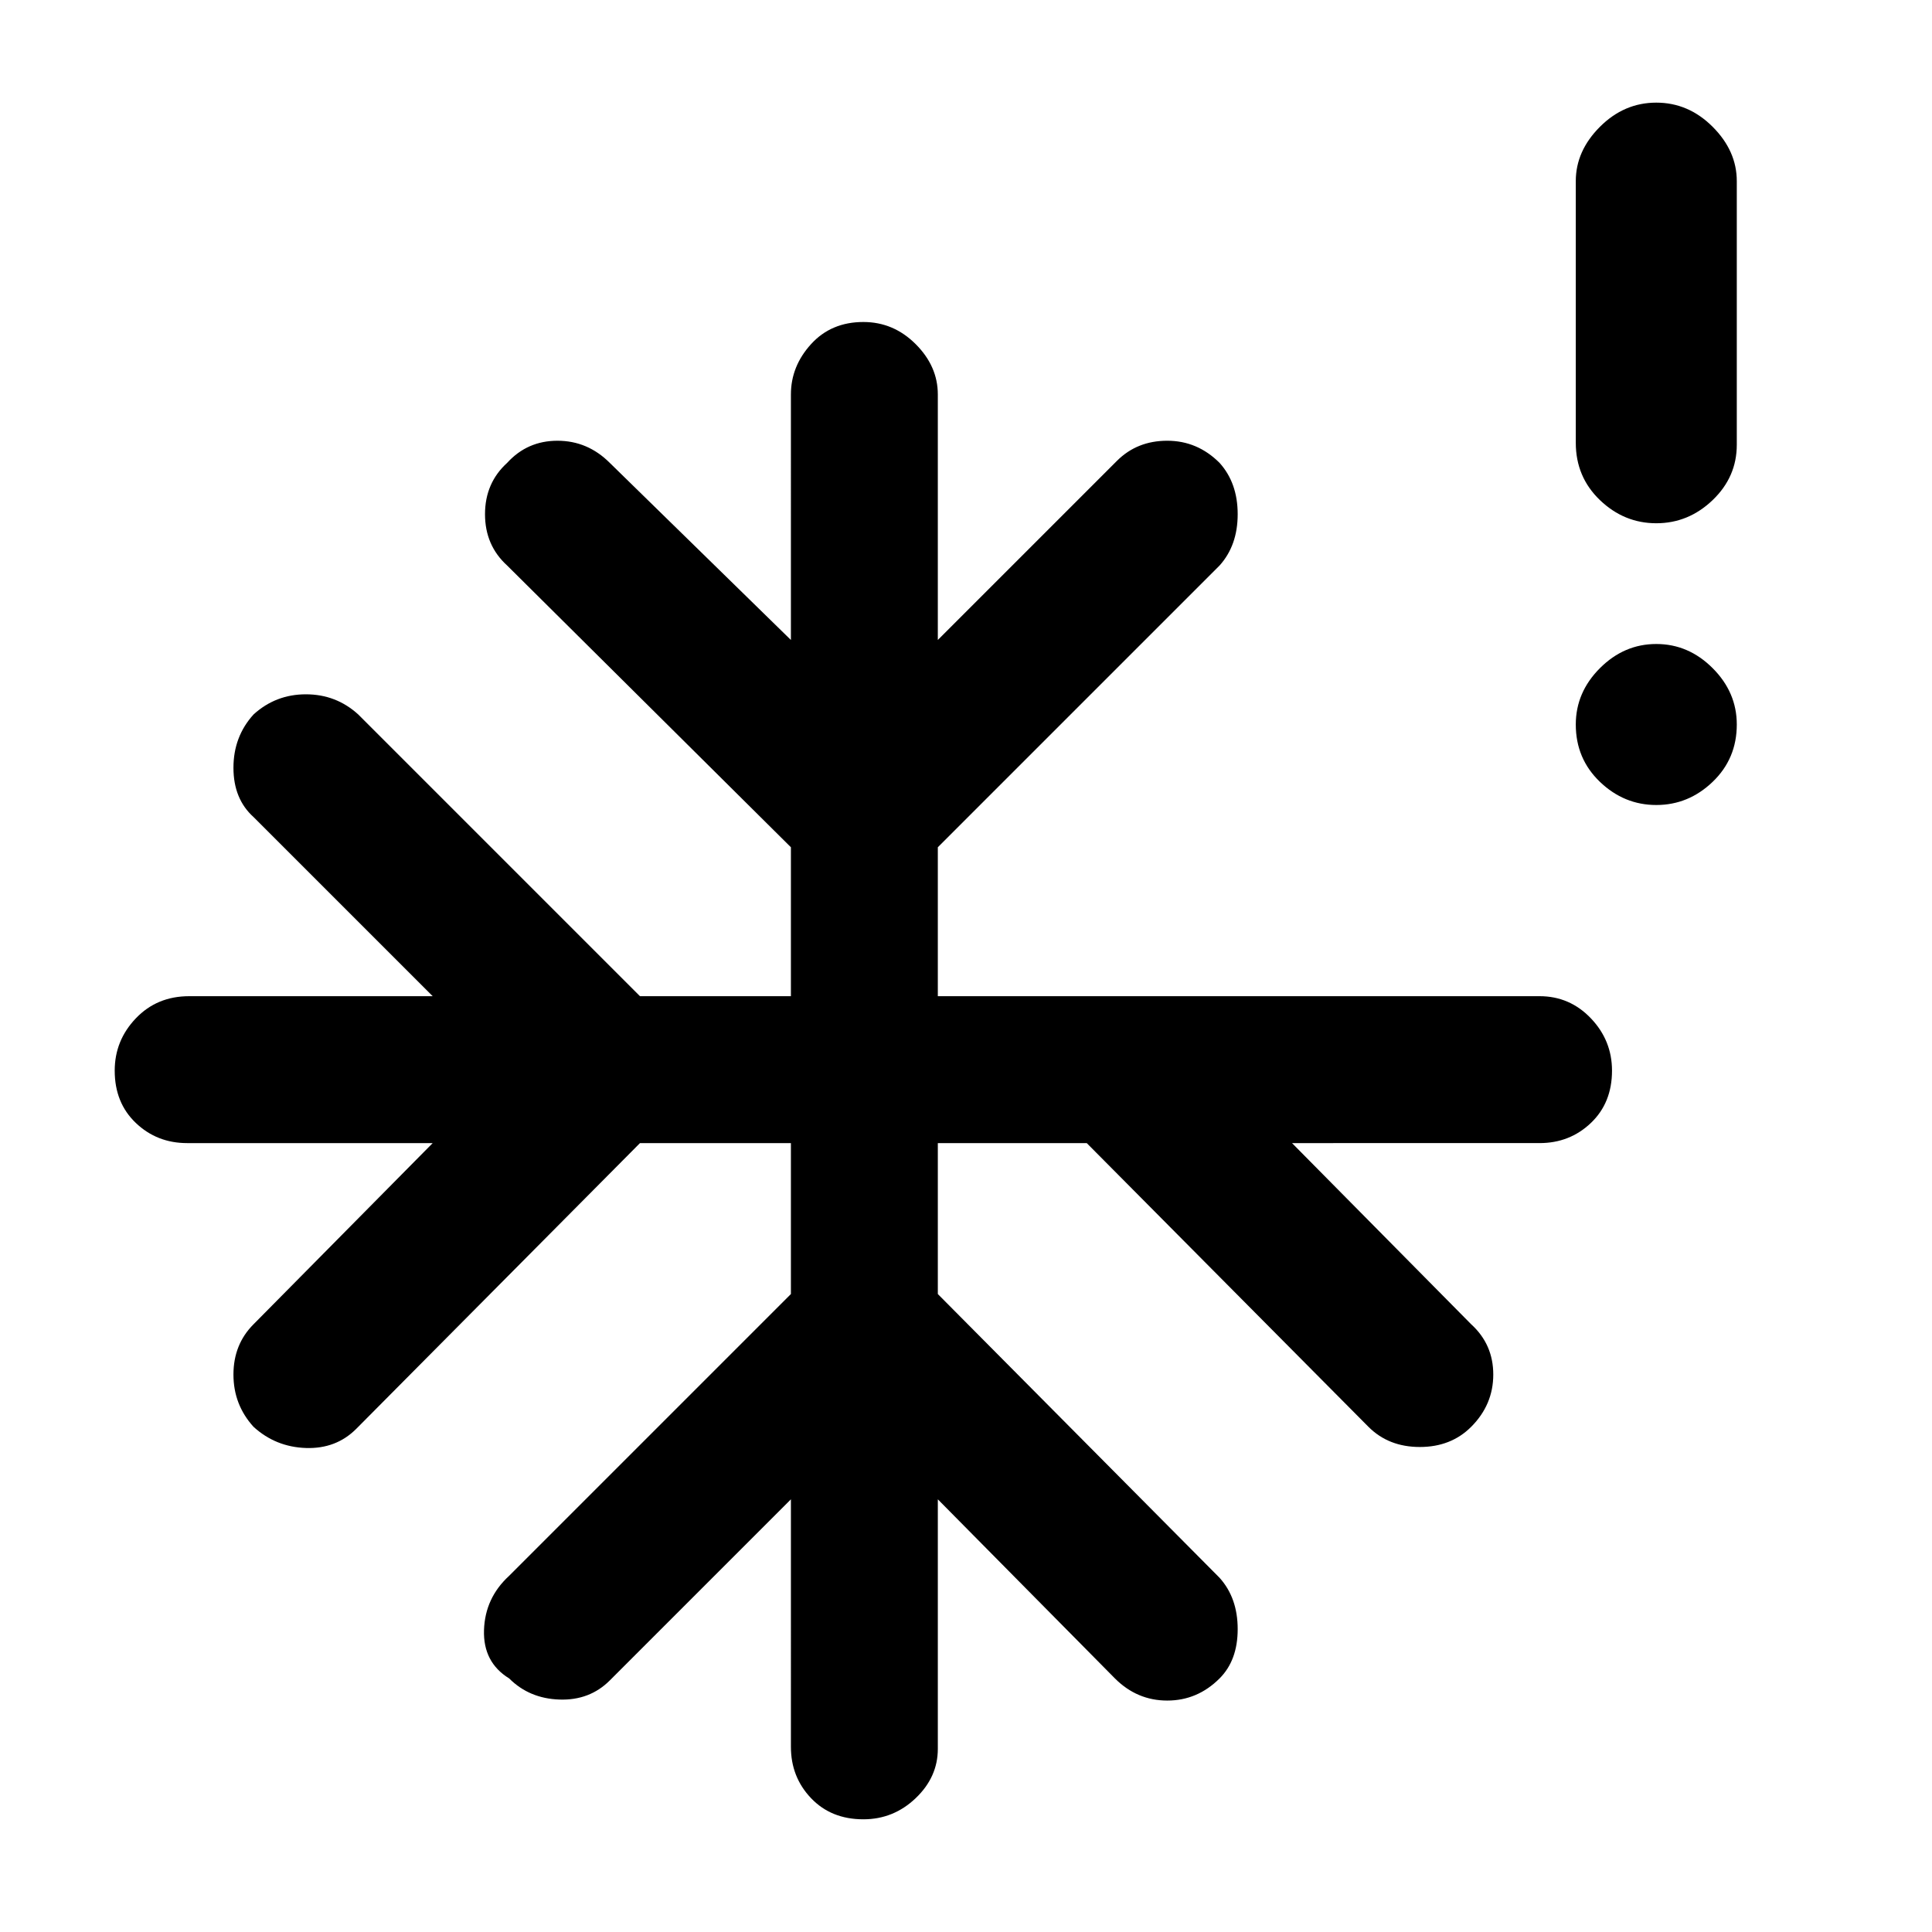 <svg xmlns="http://www.w3.org/2000/svg" width="48" height="48" viewBox="0 0 48 48"><path d="M41.15 20q-.8 0-1.4-.575-.6-.575-.6-1.425 0-.8.6-1.4.6-.6 1.4-.6.8 0 1.4.6.6.6.6 1.4 0 .85-.6 1.425-.6.575-1.4.575Zm-21.5 17.25-4.5 4.5q-.5.5-1.25.475-.75-.025-1.25-.525-.65-.4-.625-1.2.025-.8.625-1.35l7-7V28.4H15.9l-7.05 7.1q-.5.5-1.25.475-.75-.025-1.3-.525-.5-.55-.5-1.3t.5-1.25l4.45-4.5h-6.1q-.75 0-1.275-.5-.525-.5-.525-1.3 0-.75.525-1.3t1.325-.55h6.05L6.3 20.3q-.5-.45-.5-1.225 0-.775.5-1.325.55-.5 1.3-.5t1.3.5l7 7h3.75v-3.7l-7.05-7q-.55-.5-.55-1.275 0-.775.55-1.275.5-.55 1.25-.55t1.3.55l4.5 4.4V9.8q0-.7.5-1.25t1.3-.55q.75 0 1.3.55t.55 1.25v6.1l4.45-4.45q.5-.5 1.25-.5t1.3.55q.45.5.45 1.275 0 .775-.45 1.275l-7 7v3.7h14.95q.75 0 1.275.55.525.55.525 1.3 0 .8-.525 1.3t-1.275.5H32.1l4.45 4.5q.55.5.55 1.25t-.55 1.3q-.5.5-1.275.5-.775 0-1.275-.5l-7-7.05h-3.7v3.75l7 7.05q.45.5.45 1.275 0 .775-.45 1.225-.55.55-1.3.55t-1.3-.55l-4.4-4.45v6.2q0 .7-.55 1.225-.55.525-1.3.525-.8 0-1.3-.525t-.5-1.275ZM41.15 13q-.8 0-1.4-.575-.6-.575-.6-1.425V4.5q0-.75.6-1.35.6-.6 1.4-.6.8 0 1.4.6.6.6.6 1.35v6.55q0 .8-.6 1.375t-1.4.575Z"/></svg>